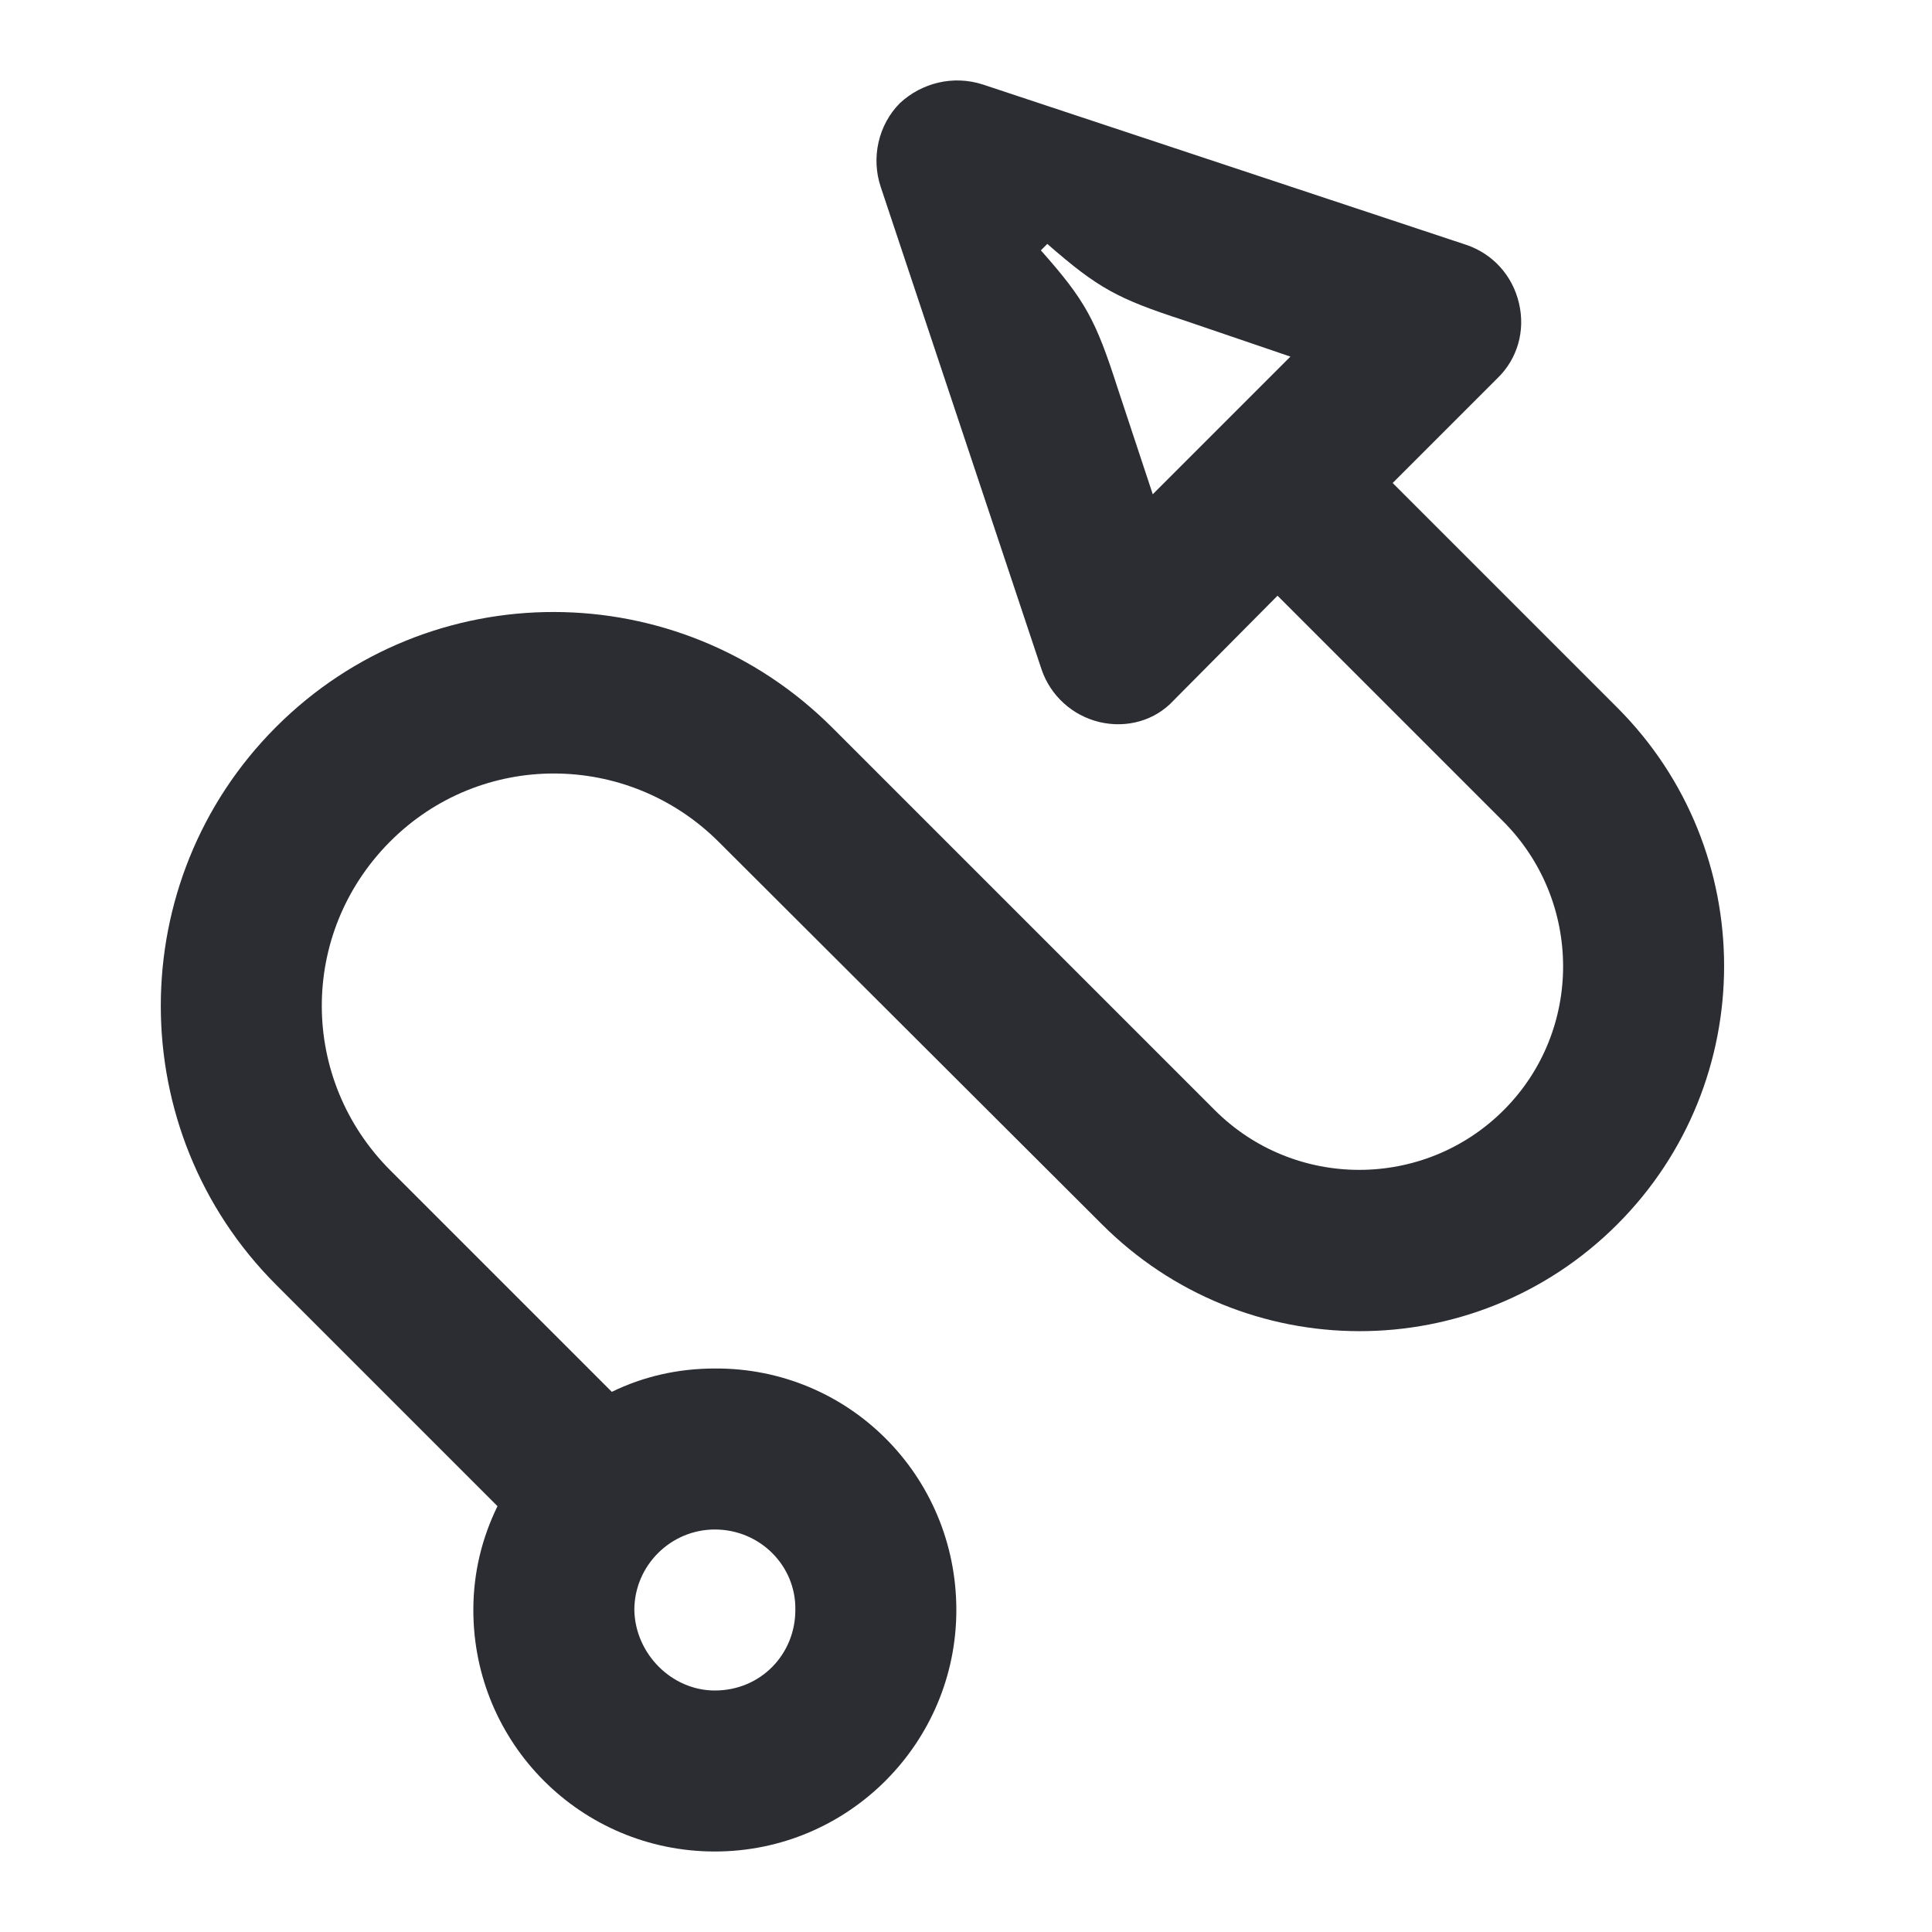 <svg width="24" height="24" viewBox="0 0 24 24" fill="none" xmlns="http://www.w3.org/2000/svg">
<path d="M8.88 19C8.33 19 7.88 19.45 7.88 20C7.89 20.54 8.34 21 8.88 21C9.45 21 9.88 20.55 9.88 20C9.89 19.45 9.44 19 8.88 19ZM13.01 3.03L12.93 3.11C13.48 3.73 13.61 3.97 13.88 4.81L14.32 6.14L16.03 4.43L14.71 3.98C13.88 3.71 13.64 3.58 13.01 3.03ZM11.18 1.28C11.45 1.03 11.84 0.93 12.21 1.05L18.21 3.04C18.54 3.15 18.79 3.42 18.87 3.77C18.95 4.11 18.85 4.46 18.6 4.7L17.3 6L20.09 8.79C21.86 10.56 21.86 13.44 20.09 15.21C18.32 16.98 15.45 16.98 13.68 15.2L8.93 10.46C7.8 9.33 5.97 9.32 4.84 10.46C3.71 11.6 3.72 13.41 4.85 14.54L7.6 17.29C7.99 17.1 8.42 17 8.88 17C10.54 16.99 11.88 18.33 11.88 20C11.88 21.65 10.54 23 8.88 23C7.22 23 5.88 21.66 5.88 20C5.88 19.53 5.99 19.1 6.18 18.71L3.43 15.96C1.52 14.05 1.52 10.94 3.43 9.03C5.34 7.12 8.43 7.13 10.34 9.04L15.09 13.79C16.08 14.78 17.69 14.78 18.68 13.79C19.67 12.8 19.66 11.19 18.67 10.2L15.87 7.4L14.58 8.7C14.35 8.95 14 9.05 13.66 8.97C13.32 8.89 13.05 8.64 12.94 8.32L10.94 2.32C10.82 1.96 10.91 1.55 11.18 1.28Z" fill="#2B2D33"/>
</svg>
